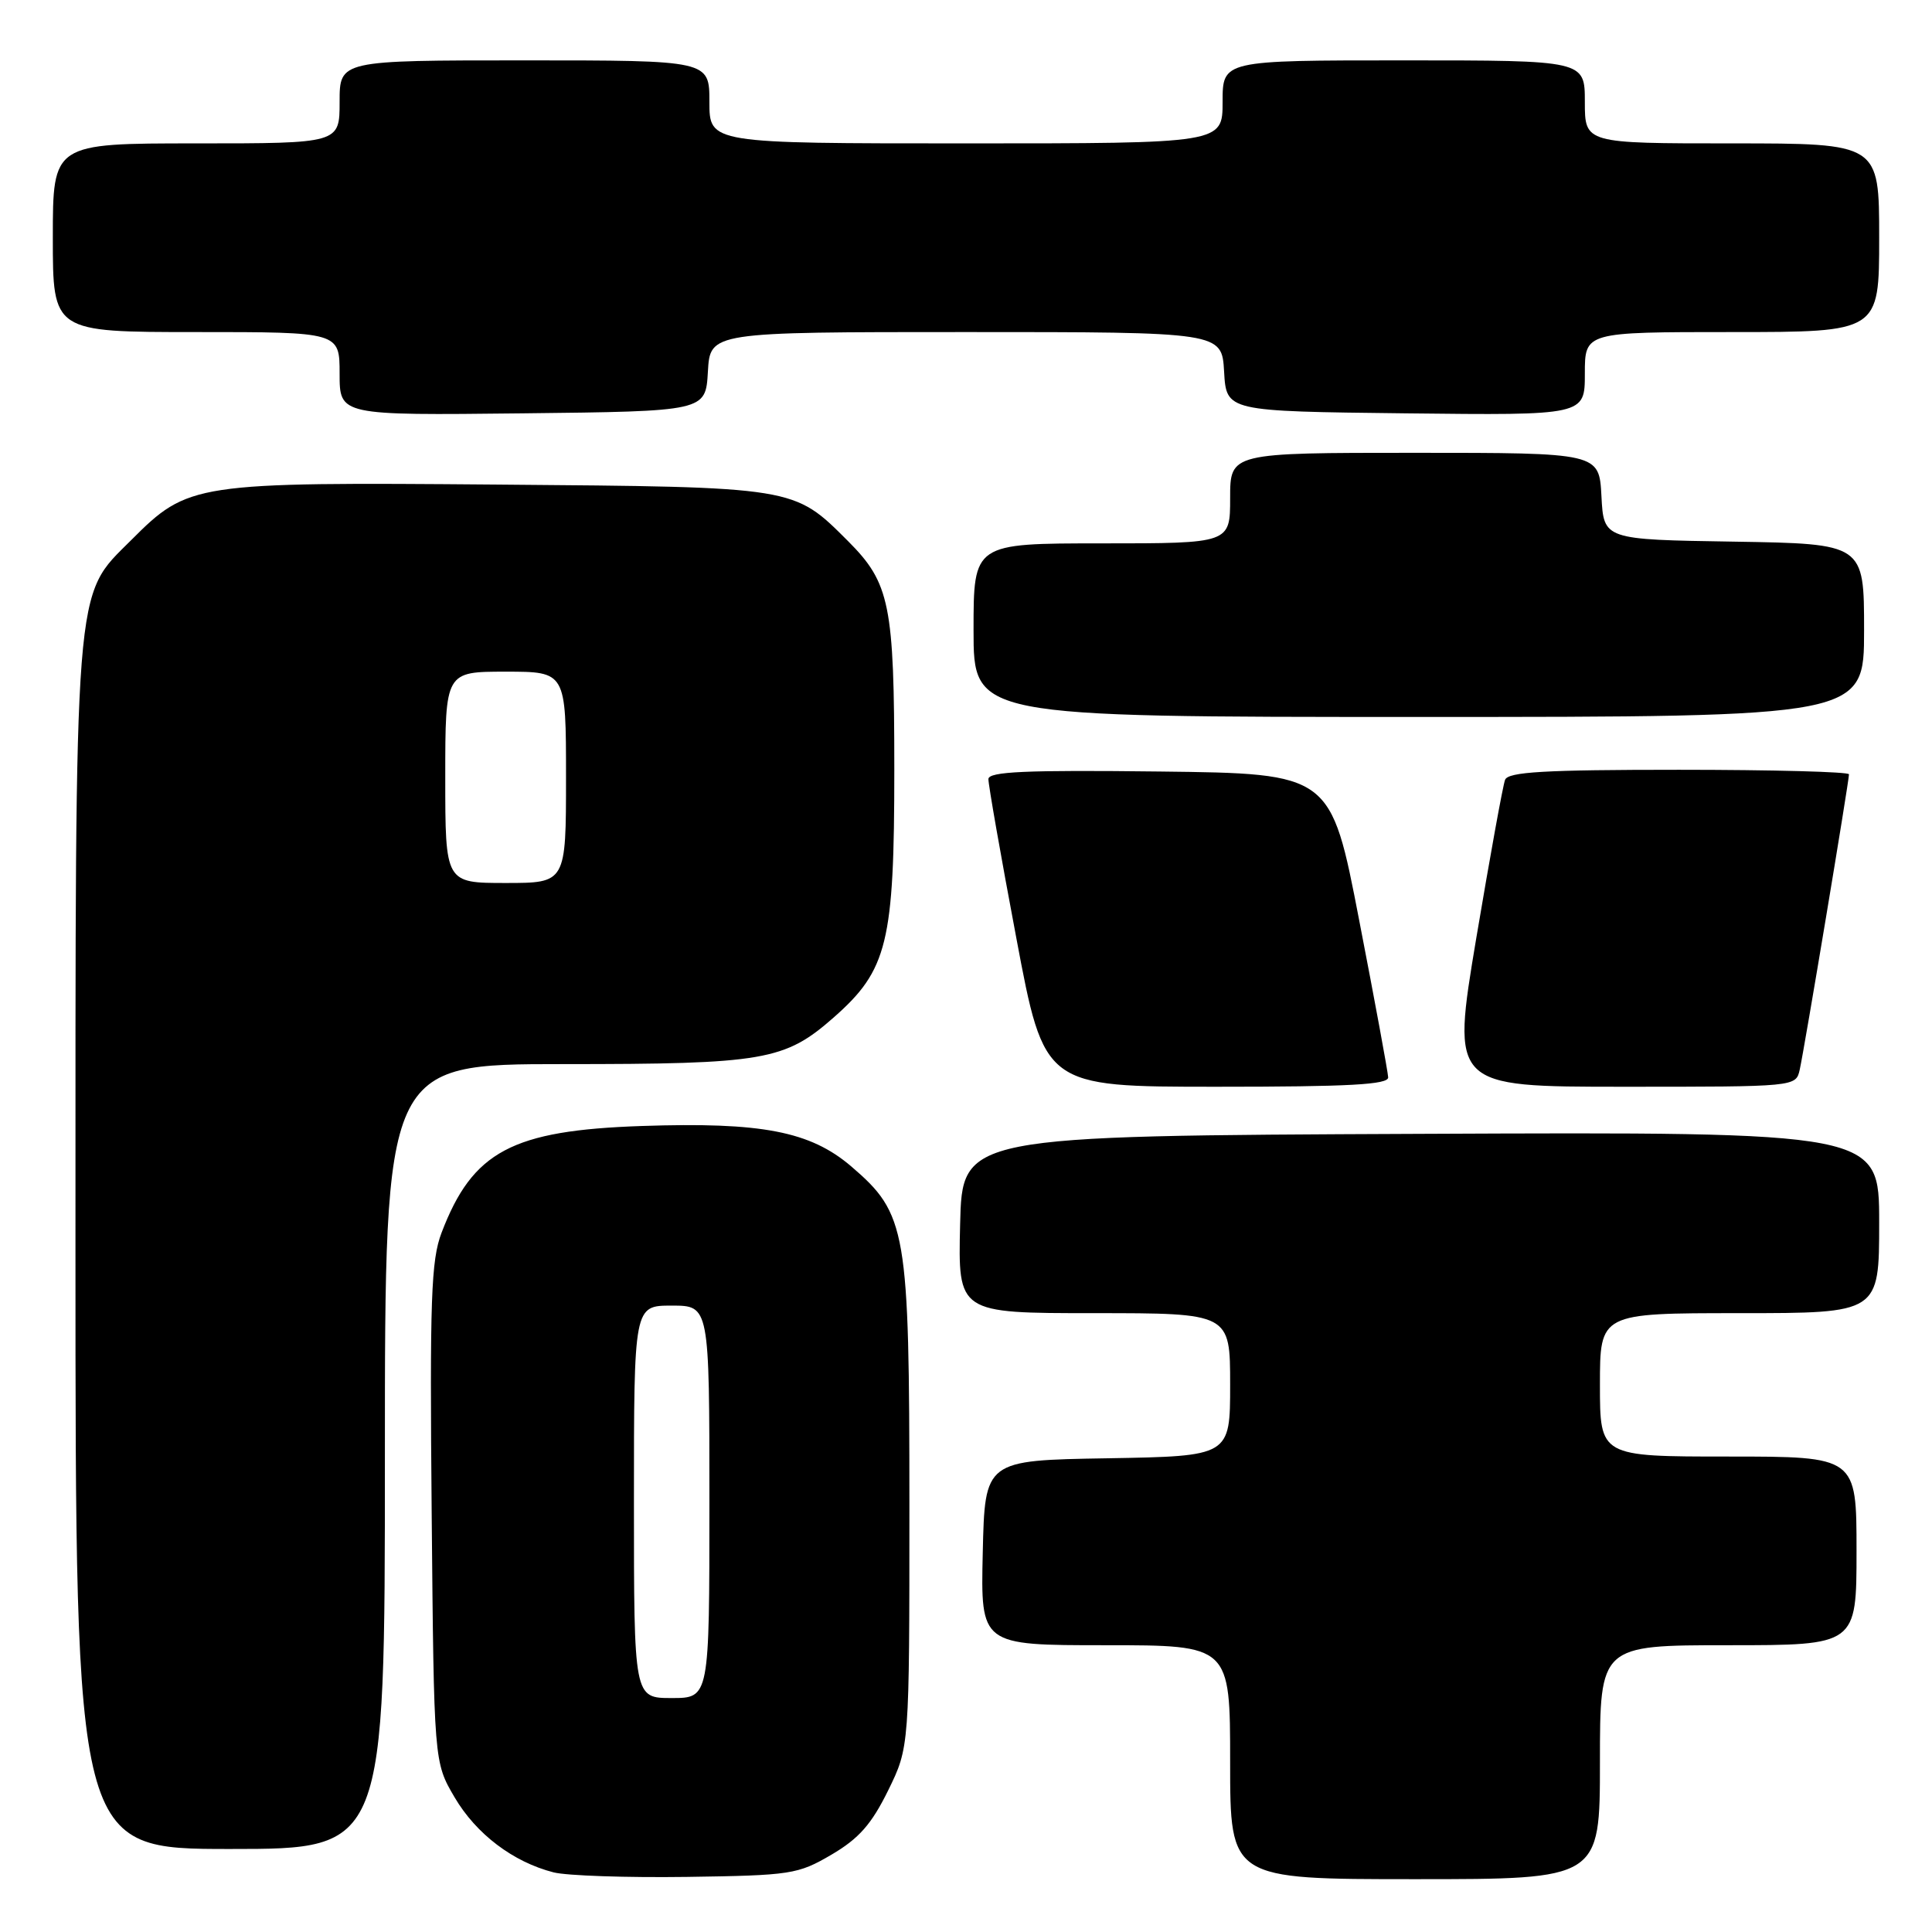 <?xml version="1.0" encoding="UTF-8" standalone="no"?>
<!DOCTYPE svg PUBLIC "-//W3C//DTD SVG 1.1//EN" "http://www.w3.org/Graphics/SVG/1.1/DTD/svg11.dtd" >
<svg xmlns="http://www.w3.org/2000/svg" xmlns:xlink="http://www.w3.org/1999/xlink" version="1.1" viewBox="0 0 256 256">
 <g >
 <path fill="currentColor"
d=" M 110.18 245.75 C 113.81 243.62 115.48 241.72 117.68 237.25 C 120.50 231.50 120.50 231.50 120.50 199.50 C 120.50 162.93 120.14 160.85 112.79 154.55 C 107.36 149.91 100.93 148.66 85.05 149.20 C 67.84 149.78 62.62 152.56 58.51 163.34 C 57.12 166.98 56.94 172.12 57.20 200.53 C 57.50 233.50 57.50 233.50 60.24 238.16 C 63.10 243.02 67.99 246.73 73.36 248.10 C 75.09 248.54 83.03 248.81 91.00 248.70 C 104.83 248.50 105.72 248.36 110.18 245.75 Z  M 212.00 233.50 C 212.00 218.00 212.00 218.00 229.00 218.00 C 246.00 218.00 246.00 218.00 246.00 205.50 C 246.00 193.00 246.00 193.00 229.00 193.00 C 212.00 193.00 212.00 193.00 212.00 183.50 C 212.00 174.00 212.00 174.00 230.50 174.00 C 249.00 174.00 249.00 174.00 249.00 161.99 C 249.00 149.98 249.00 149.98 188.25 150.24 C 127.50 150.50 127.50 150.50 127.22 162.25 C 126.94 174.00 126.94 174.00 144.97 174.00 C 163.00 174.00 163.00 174.00 163.00 183.48 C 163.00 192.95 163.00 192.95 146.75 193.23 C 130.50 193.50 130.50 193.50 130.22 205.75 C 129.94 218.00 129.94 218.00 146.47 218.00 C 163.00 218.00 163.00 218.00 163.00 233.50 C 163.00 249.00 163.00 249.00 187.50 249.00 C 212.00 249.00 212.00 249.00 212.00 233.50 Z  M 51.00 193.00 C 51.00 141.00 51.00 141.00 74.63 141.00 C 101.27 141.00 103.98 140.53 110.48 134.81 C 117.61 128.53 118.50 124.90 118.50 102.00 C 118.50 80.10 117.92 77.26 112.37 71.70 C 105.13 64.47 105.55 64.53 66.00 64.21 C 25.65 63.88 24.96 63.99 17.39 71.56 C 9.74 79.20 10.00 75.92 10.00 165.68 C 10.00 245.00 10.00 245.00 30.50 245.00 C 51.00 245.00 51.00 245.00 51.00 193.00 Z  M 183.94 142.75 C 183.91 142.06 182.19 132.72 180.11 122.00 C 176.35 102.50 176.35 102.50 153.67 102.23 C 135.89 102.02 130.99 102.24 130.97 103.23 C 130.95 103.93 132.61 113.39 134.66 124.25 C 138.37 144.00 138.37 144.00 161.19 144.00 C 178.80 144.00 183.99 143.72 183.94 142.75 Z  M 238.47 141.75 C 239.05 139.21 245.00 103.52 245.00 102.60 C 245.00 102.27 234.86 102.00 222.47 102.00 C 204.61 102.00 199.83 102.28 199.43 103.33 C 199.14 104.07 197.43 113.52 195.61 124.33 C 192.32 144.00 192.32 144.00 215.14 144.00 C 237.96 144.00 237.96 144.00 238.47 141.75 Z  M 247.00 83.52 C 247.00 72.05 247.00 72.05 229.75 71.77 C 212.50 71.50 212.50 71.50 212.20 65.75 C 211.90 60.00 211.90 60.00 187.45 60.00 C 163.00 60.00 163.00 60.00 163.00 66.00 C 163.00 72.00 163.00 72.00 146.00 72.00 C 129.00 72.00 129.00 72.00 129.00 83.50 C 129.00 95.00 129.00 95.00 188.00 95.00 C 247.00 95.00 247.00 95.00 247.00 83.52 Z  M 93.80 49.25 C 94.10 44.00 94.10 44.00 128.00 44.00 C 161.90 44.00 161.90 44.00 162.20 49.25 C 162.50 54.50 162.50 54.50 186.25 54.77 C 210.00 55.04 210.00 55.04 210.00 49.52 C 210.00 44.00 210.00 44.00 229.50 44.00 C 249.00 44.00 249.00 44.00 249.00 31.50 C 249.00 19.00 249.00 19.00 229.50 19.00 C 210.00 19.00 210.00 19.00 210.00 13.50 C 210.00 8.00 210.00 8.00 186.00 8.00 C 162.00 8.00 162.00 8.00 162.00 13.50 C 162.00 19.00 162.00 19.00 128.00 19.00 C 94.00 19.00 94.00 19.00 94.00 13.50 C 94.00 8.00 94.00 8.00 69.50 8.00 C 45.00 8.00 45.00 8.00 45.00 13.50 C 45.00 19.00 45.00 19.00 26.00 19.00 C 7.00 19.00 7.00 19.00 7.00 31.50 C 7.00 44.00 7.00 44.00 26.00 44.00 C 45.00 44.00 45.00 44.00 45.00 49.52 C 45.00 55.04 45.00 55.04 69.25 54.77 C 93.50 54.50 93.50 54.50 93.80 49.25 Z  M 84.00 199.00 C 84.00 173.00 84.00 173.00 89.00 173.00 C 94.00 173.00 94.00 173.00 94.00 199.00 C 94.00 225.00 94.00 225.00 89.00 225.00 C 84.00 225.00 84.00 225.00 84.00 199.00 Z  M 59.00 103.00 C 59.00 89.00 59.00 89.00 67.00 89.00 C 75.00 89.00 75.00 89.00 75.00 103.00 C 75.00 117.00 75.00 117.00 67.00 117.00 C 59.00 117.00 59.00 117.00 59.00 103.00 Z "/>
</g>
</svg>
